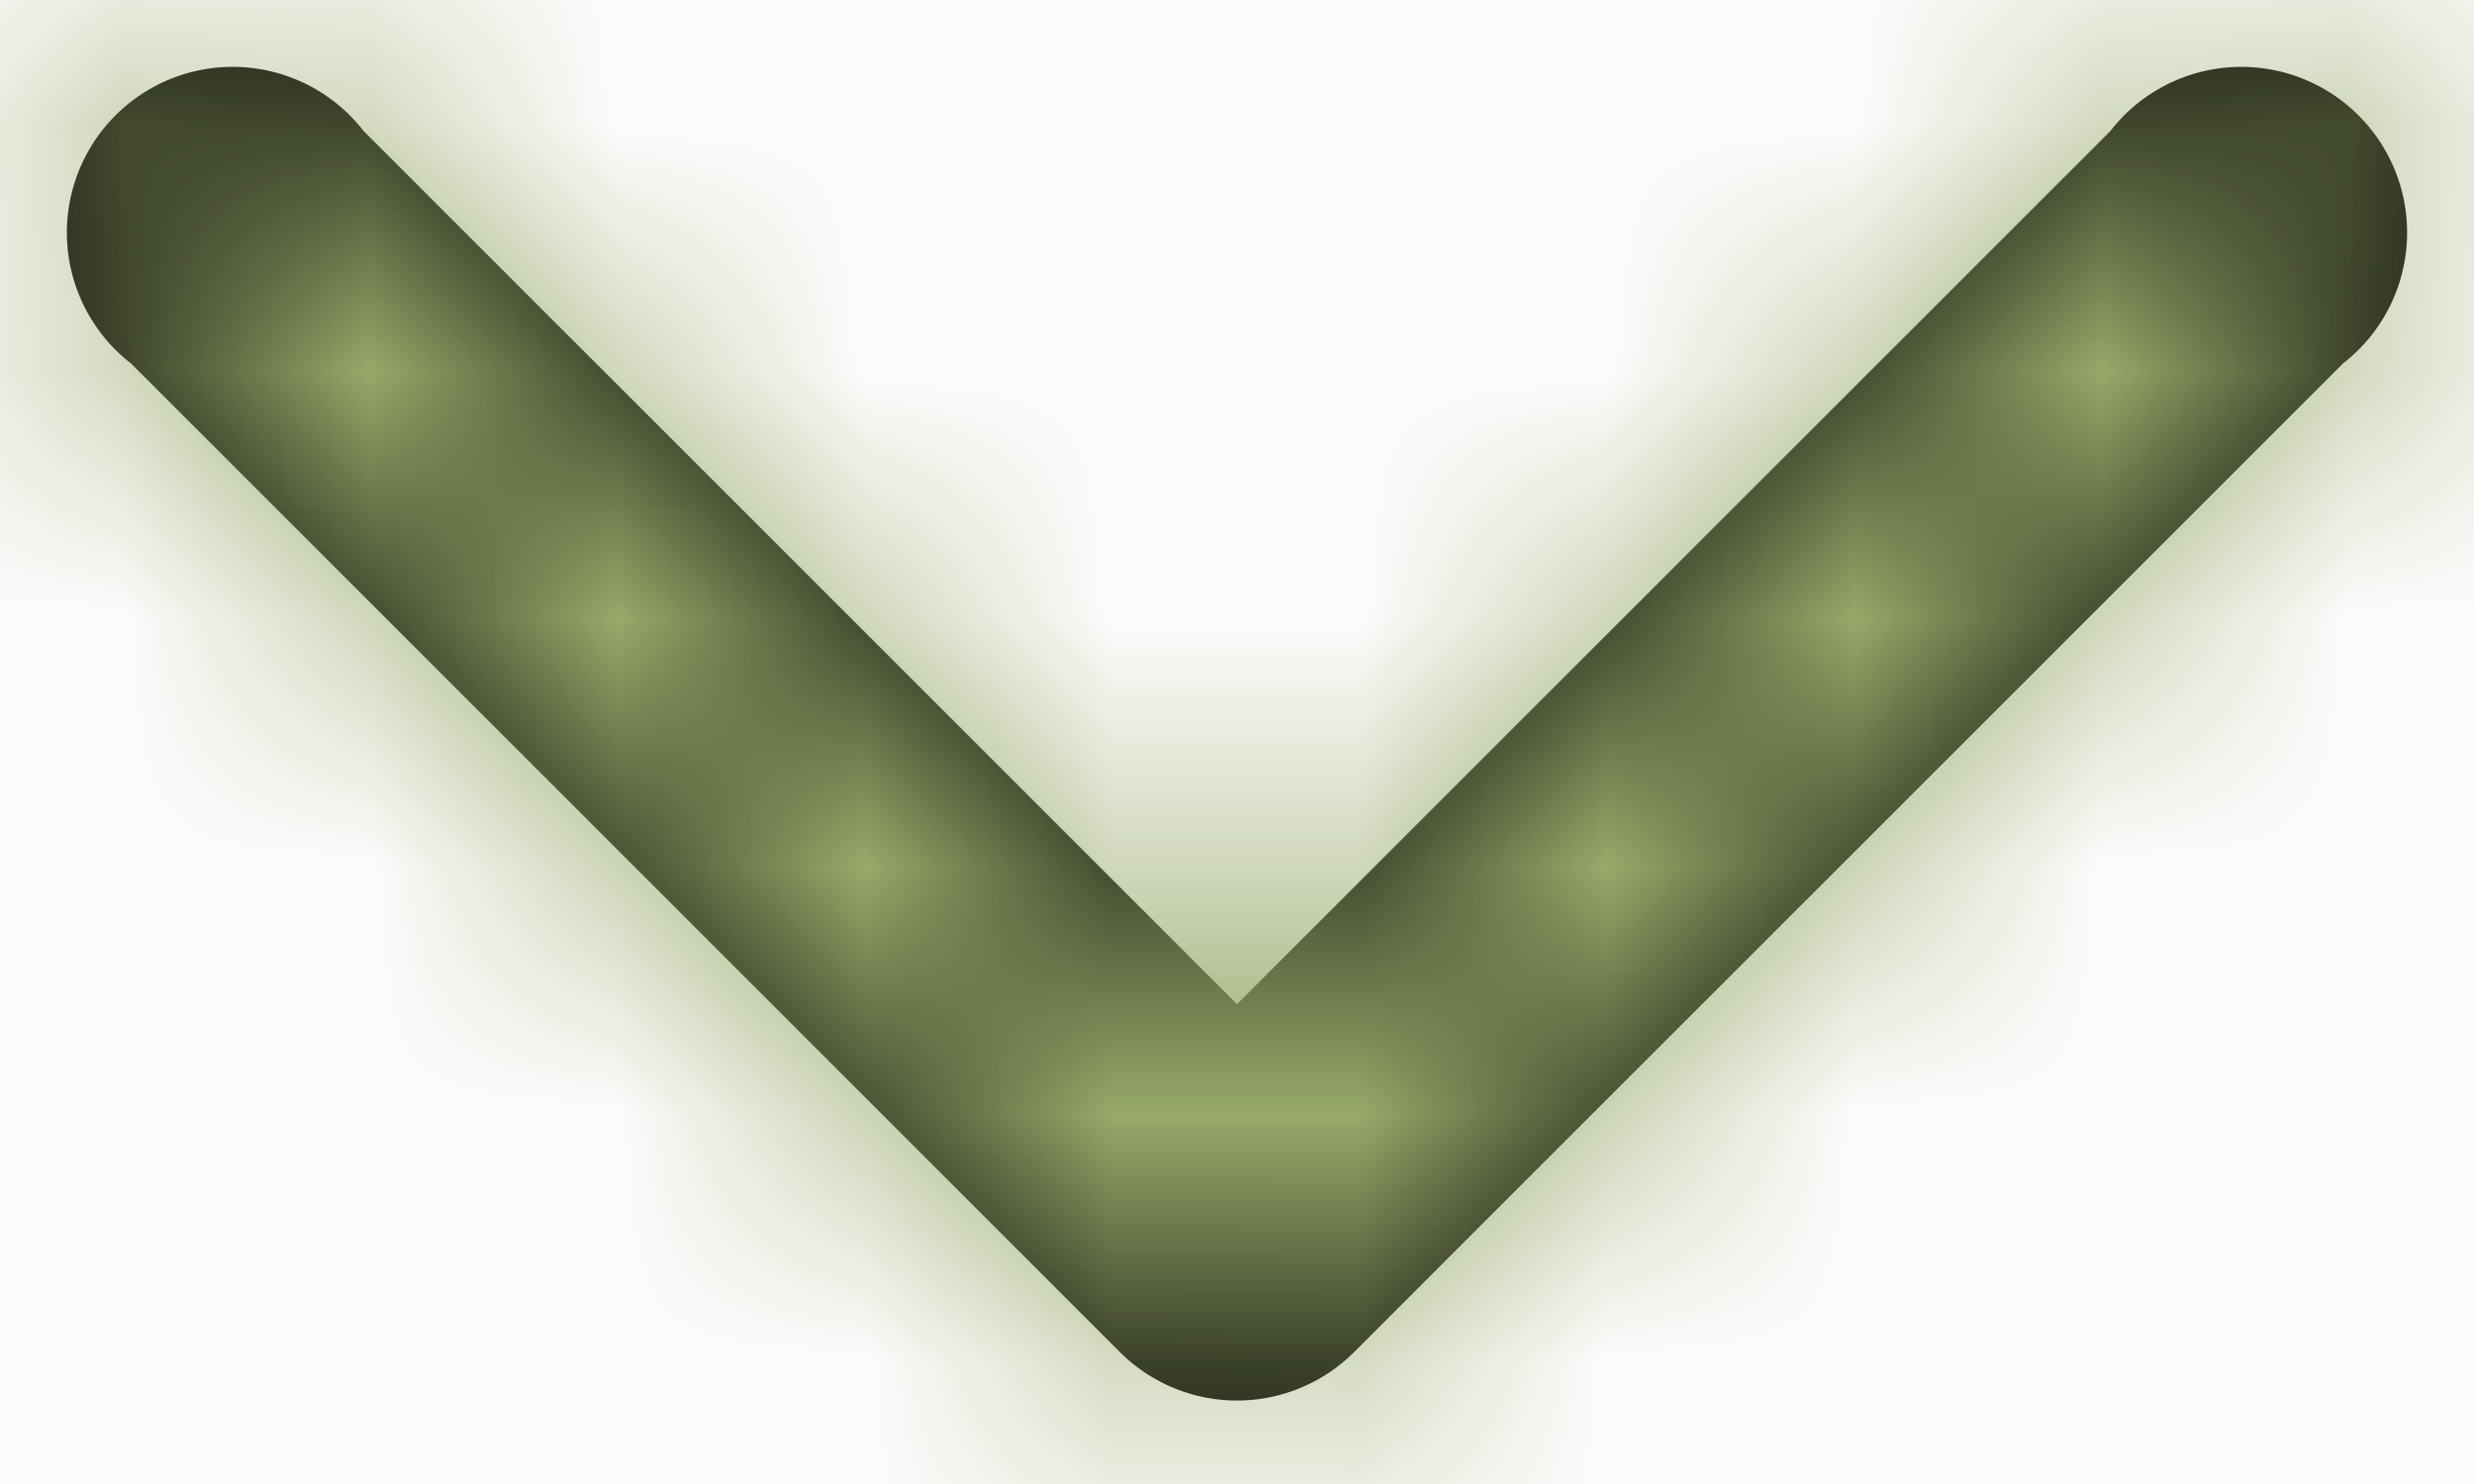 <svg xmlns="http://www.w3.org/2000/svg" xmlns:xlink="http://www.w3.org/1999/xlink" viewBox="0 0 10 6"><defs><path id="a" d="M11.06 10l-3.53 3.53a.67.67 0 1 0 .94.94l4-4a.67.67 0 0 0 0-.94l-4-4a.67.67 0 1 0-.94.94L11.06 10z"/></defs><g fill="none" fill-rule="evenodd"><path fill="#FCFCFC" d="M-247-719h1440v1900H-247z"/><g transform="rotate(90 11 4)"><mask id="b" fill="#fff"><use xlink:href="#a"/></mask><use fill="#000" fill-rule="nonzero" xlink:href="#a"/><g fill="#99AA6B" fill-rule="nonzero" mask="url(#b)"><path d="M0 0h35v35H0z"/></g></g></g></svg>
